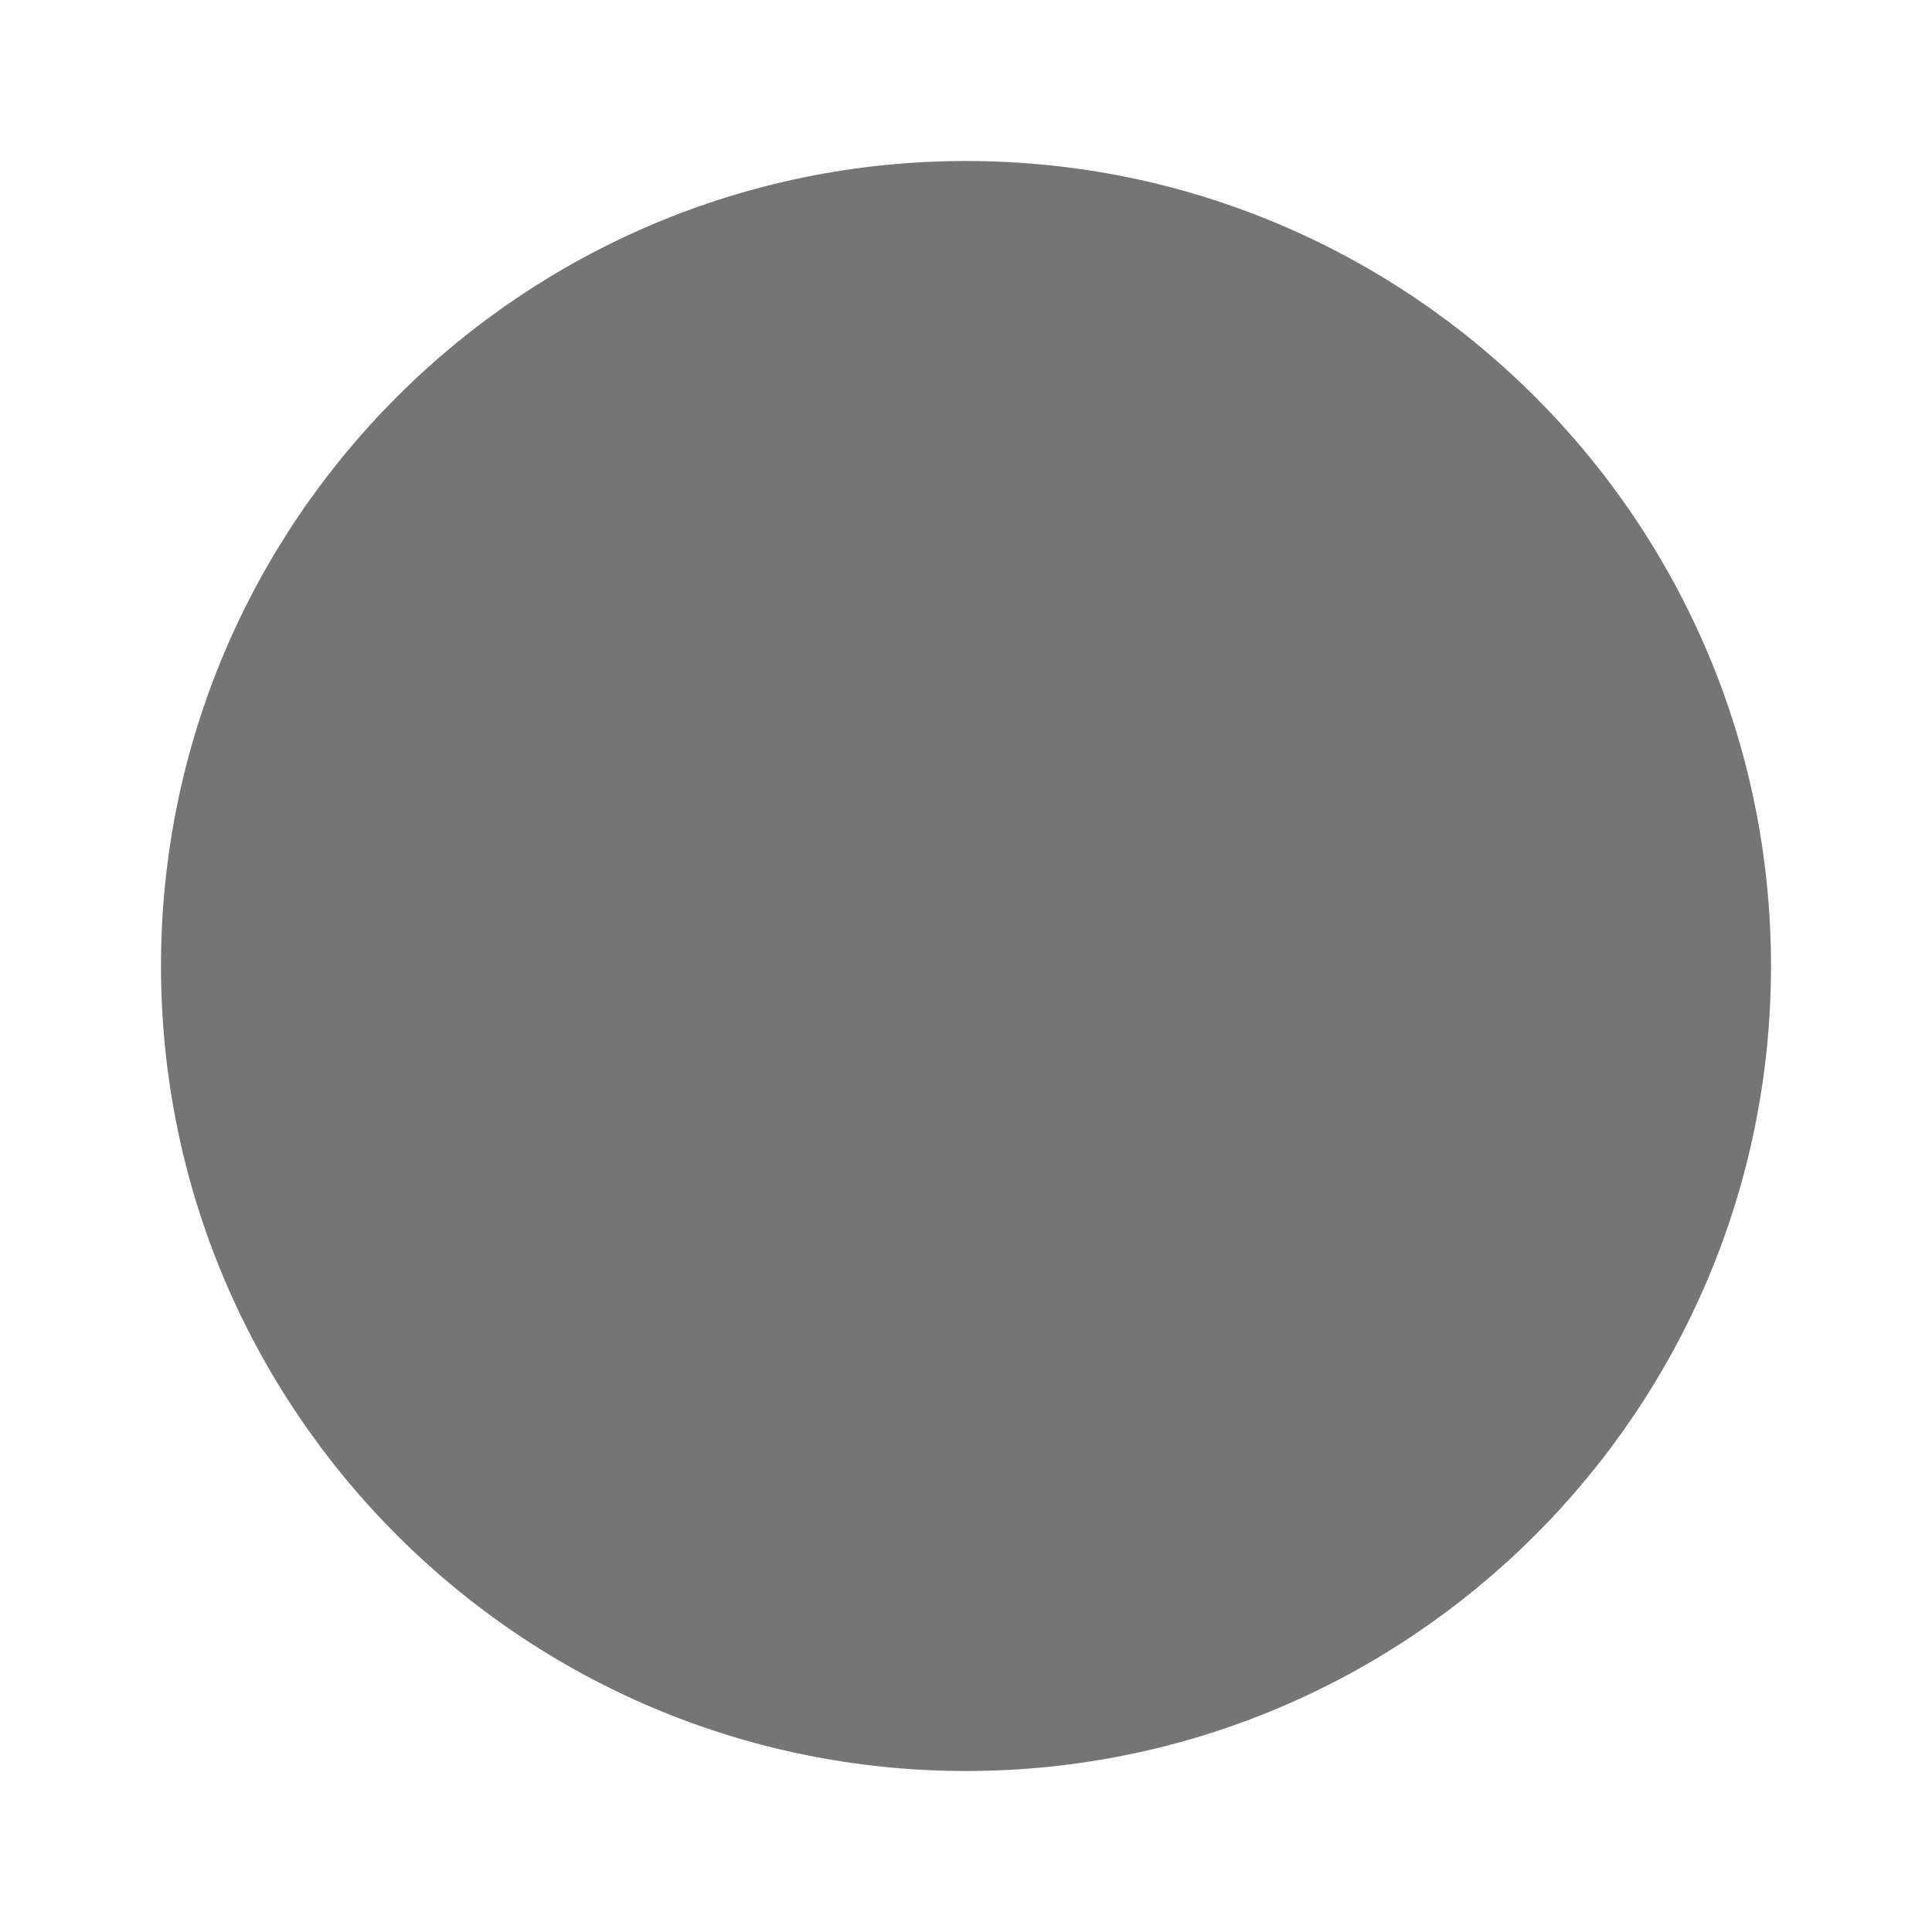<svg width="24" height="24" viewBox="0 0 24 24" fill="none" xmlns="http://www.w3.org/2000/svg">
<g id="lens_24px">
<path id="icon/image/lens_24px" d="M12 2C6.48 2 2 6.48 2 12C2 17.52 6.48 22 12 22C17.52 22 22 17.52 22 12C22 6.48 17.52 2 12 2Z" fill="black" fill-opacity="0.54"/>
</g>
</svg>
